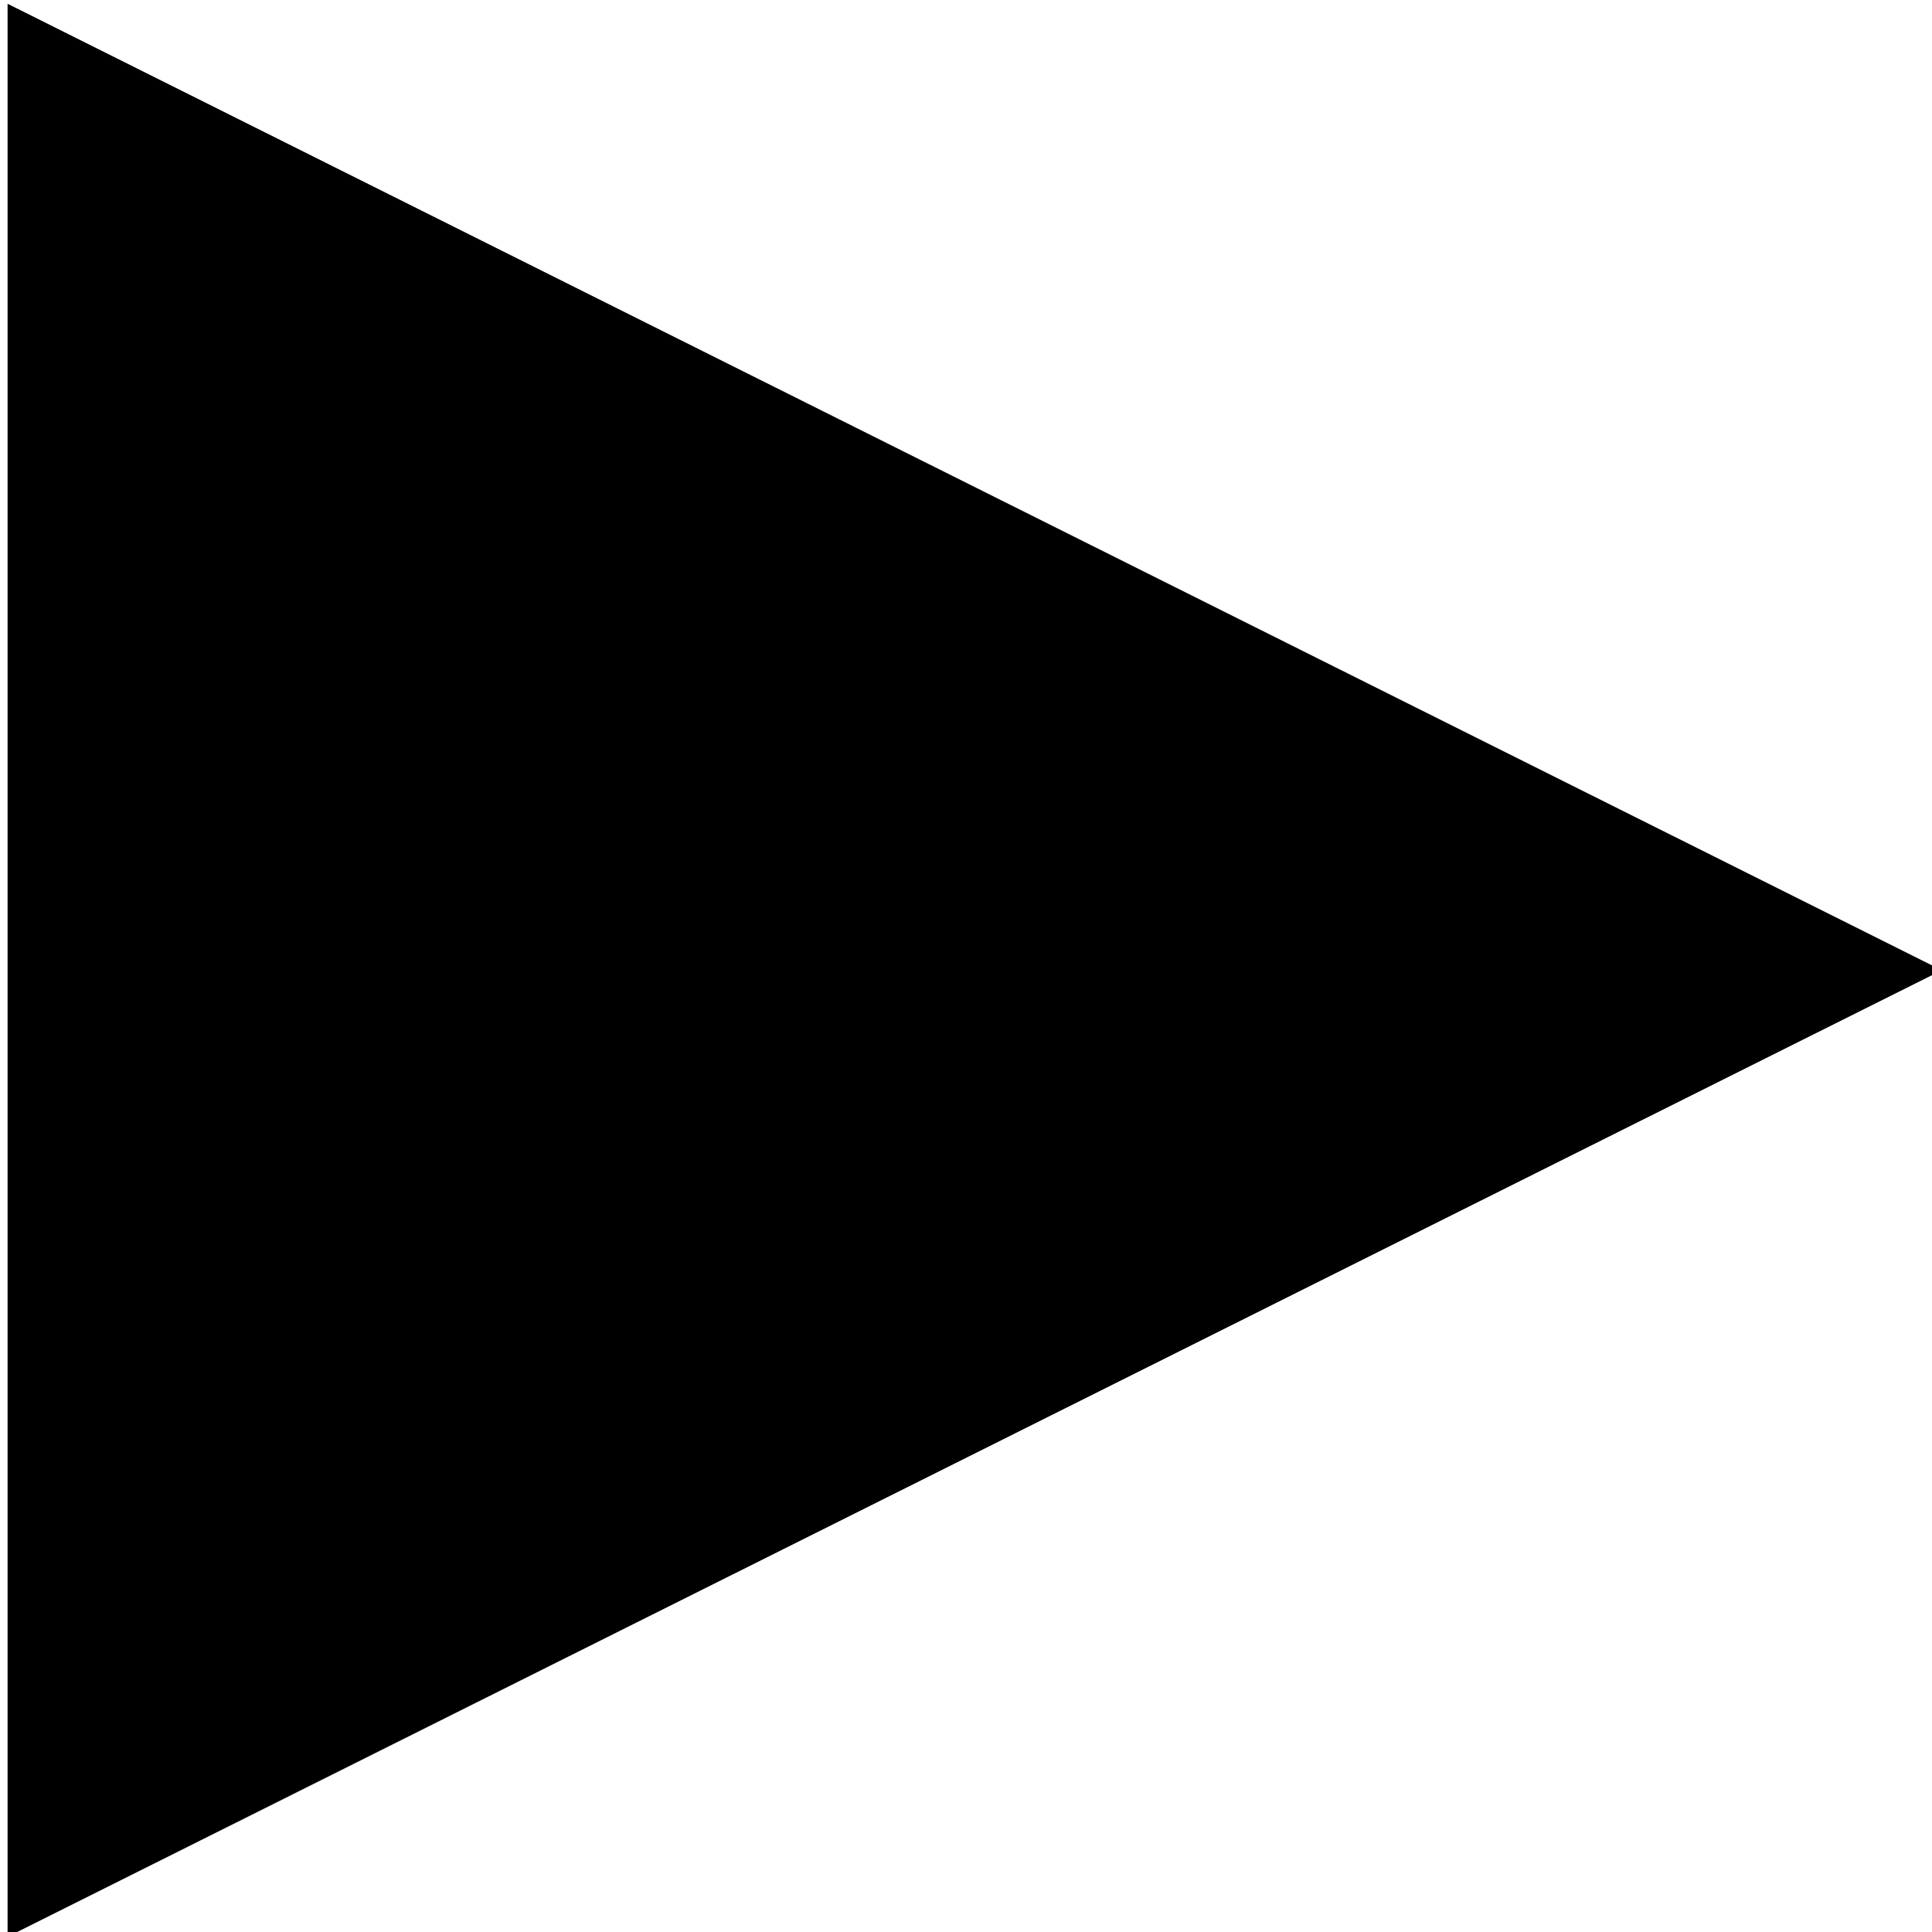 <?xml version="1.0" encoding="UTF-8" standalone="no"?>
<!DOCTYPE svg PUBLIC "-//W3C//DTD SVG 1.1//EN" "http://www.w3.org/Graphics/SVG/1.1/DTD/svg11.dtd">
<svg width="100%" height="100%" viewBox="0 0 36 36" version="1.1" xmlns="http://www.w3.org/2000/svg" xmlns:xlink="http://www.w3.org/1999/xlink" xml:space="preserve" xmlns:serif="http://www.serif.com/" style="fill-rule:evenodd;clip-rule:evenodd;stroke-linejoin:round;stroke-miterlimit:1.414;">
    <g transform="matrix(1,0,0,1,-0.5,1.42109e-13)">
        <g transform="matrix(0.394,0,0,0.343,-214.915,-123.429)">
            <g id="play" transform="matrix(1.55563e-16,2.917,-2.541,1.78594e-16,1494.89,-132.917)">
                <path d="M187,337L205,373L169,373L187,337Z"/>
            </g>
        </g>
    </g>
</svg>
